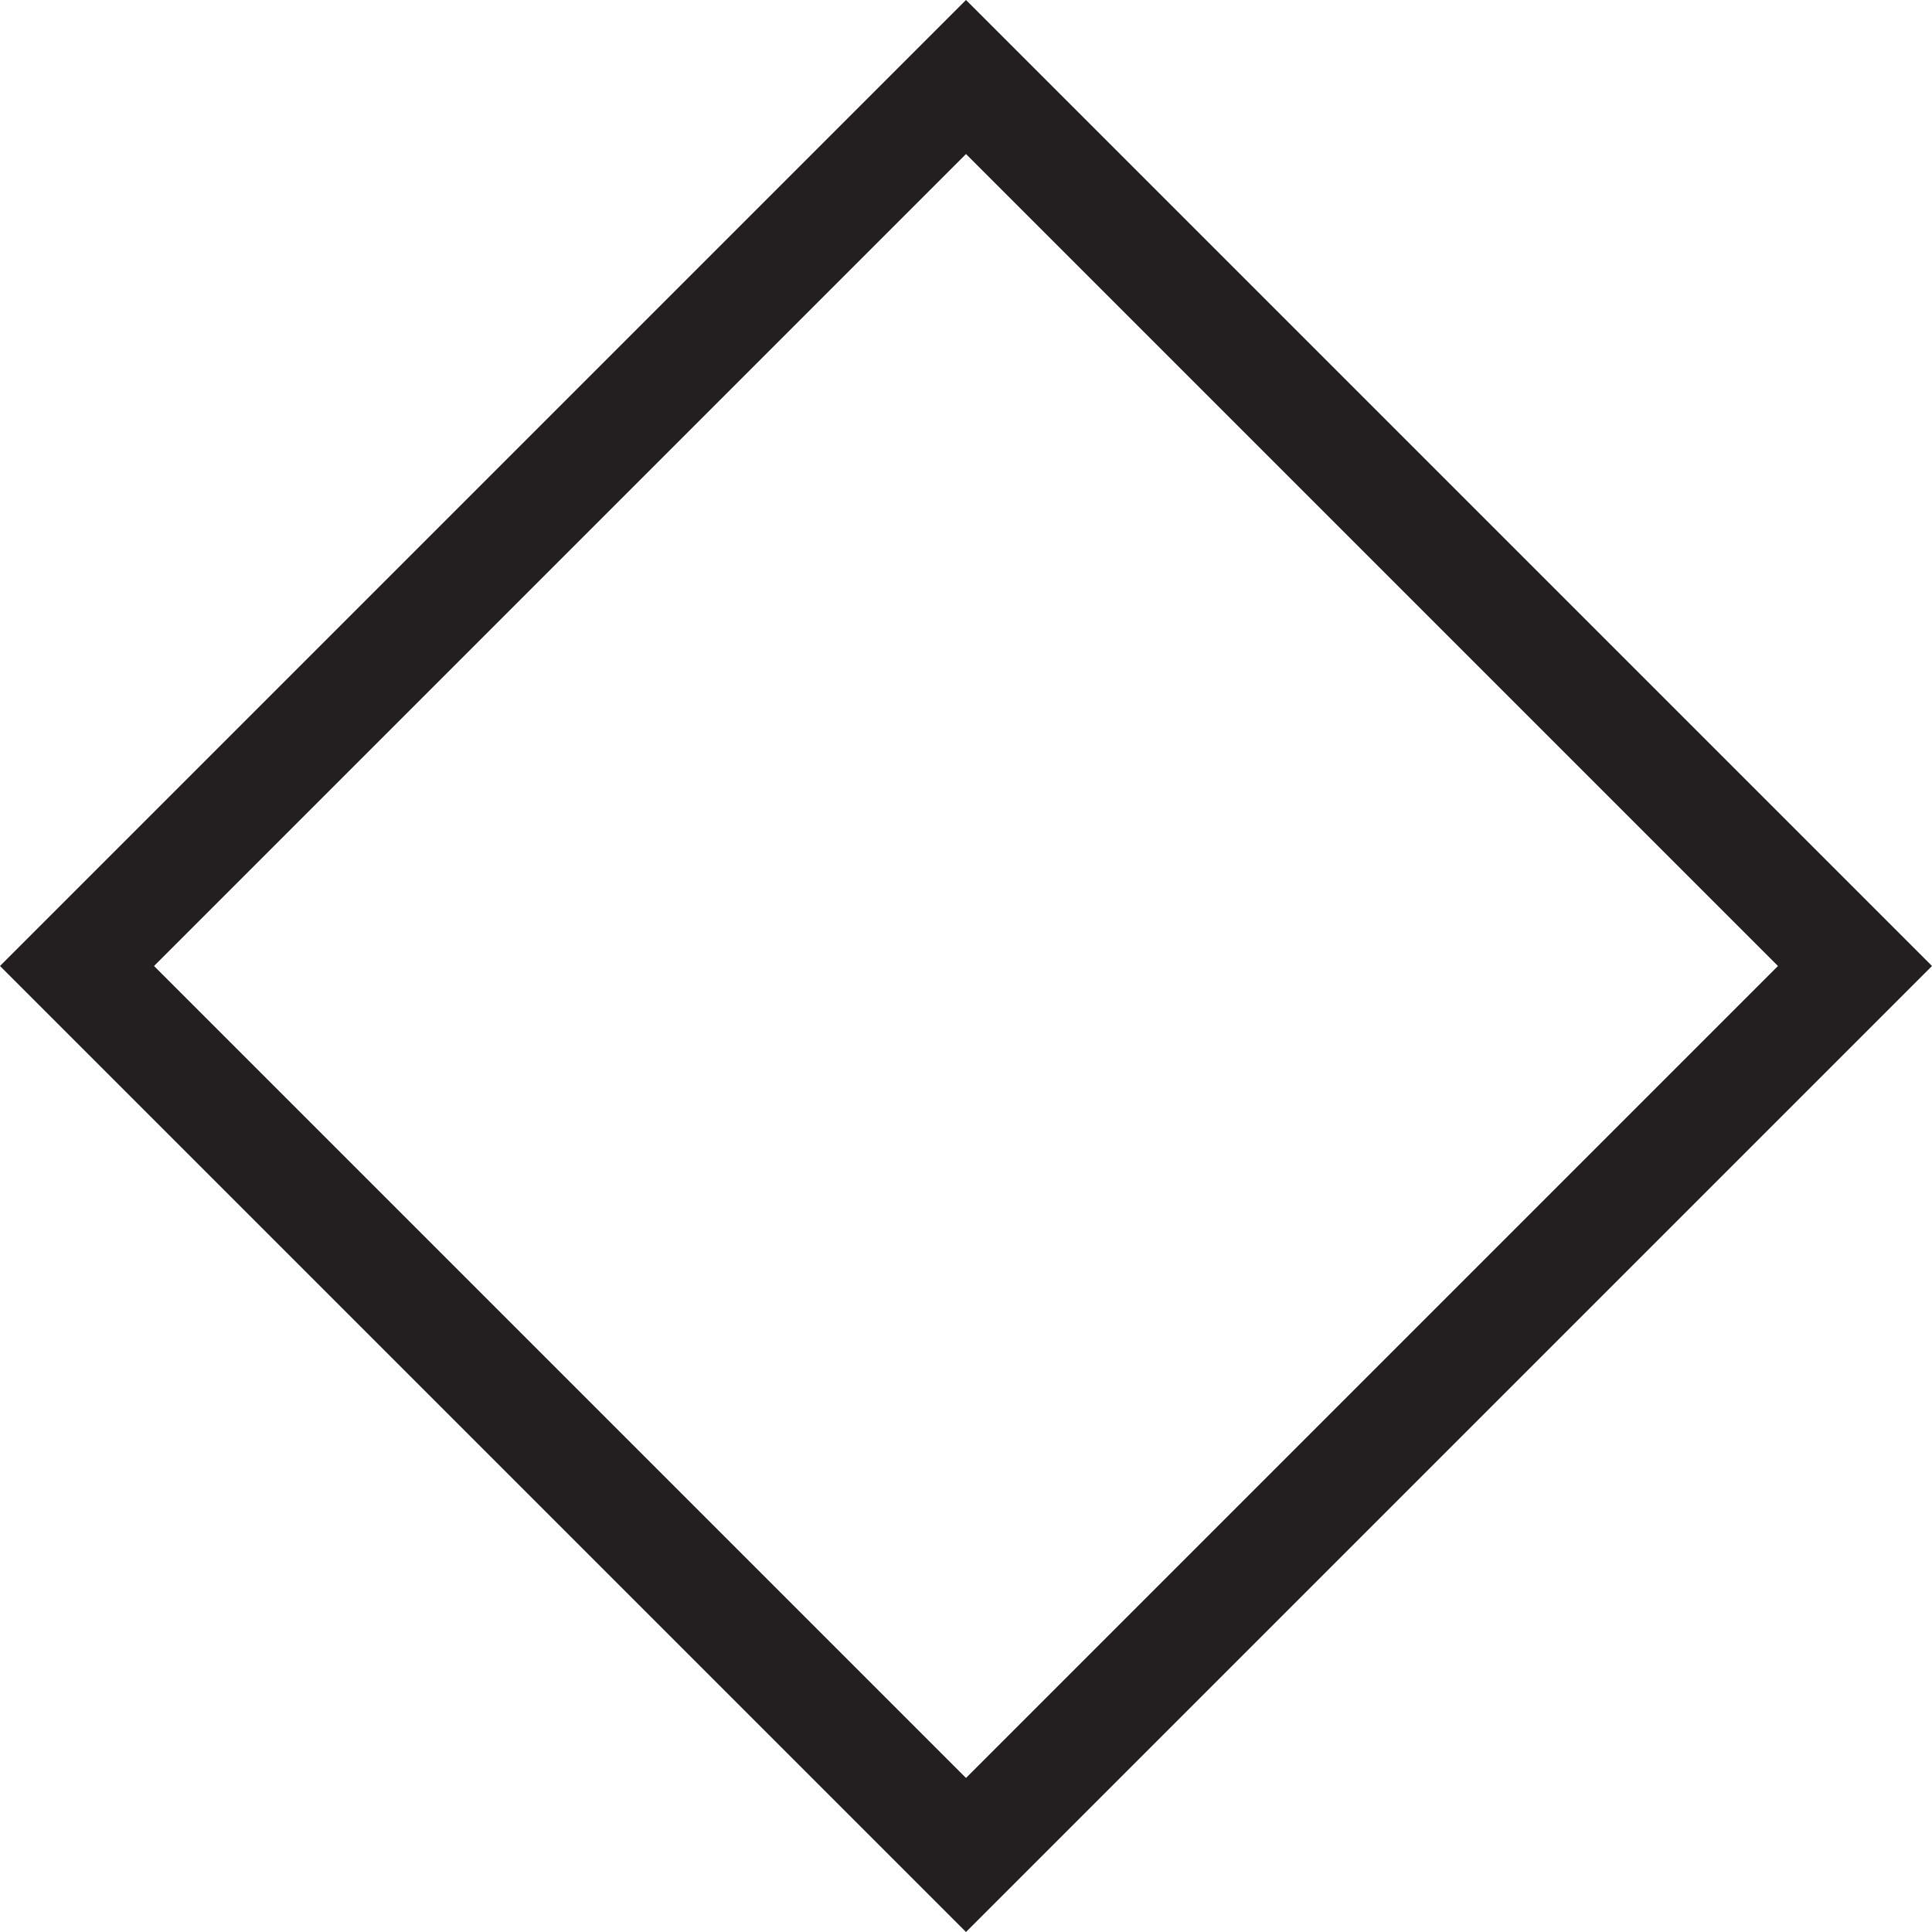 <svg xmlns="http://www.w3.org/2000/svg" viewBox="0 0 159.66 159.66"><title>none</title><g id="fddfc088-eed3-4d1c-af85-ad052df59176" data-name="Layer 2"><g id="62c36c6b-d514-47c0-8ab5-43723634f027" data-name="ICONS"><path d="M79.83,12.73l67.1,67.1-67.1,67.1-67.1-67.1,67.1-67.1M79.83,0,0,79.83l79.83,79.83,79.83-79.83L79.83,0Z" style="fill:#231f20"/></g></g></svg>
